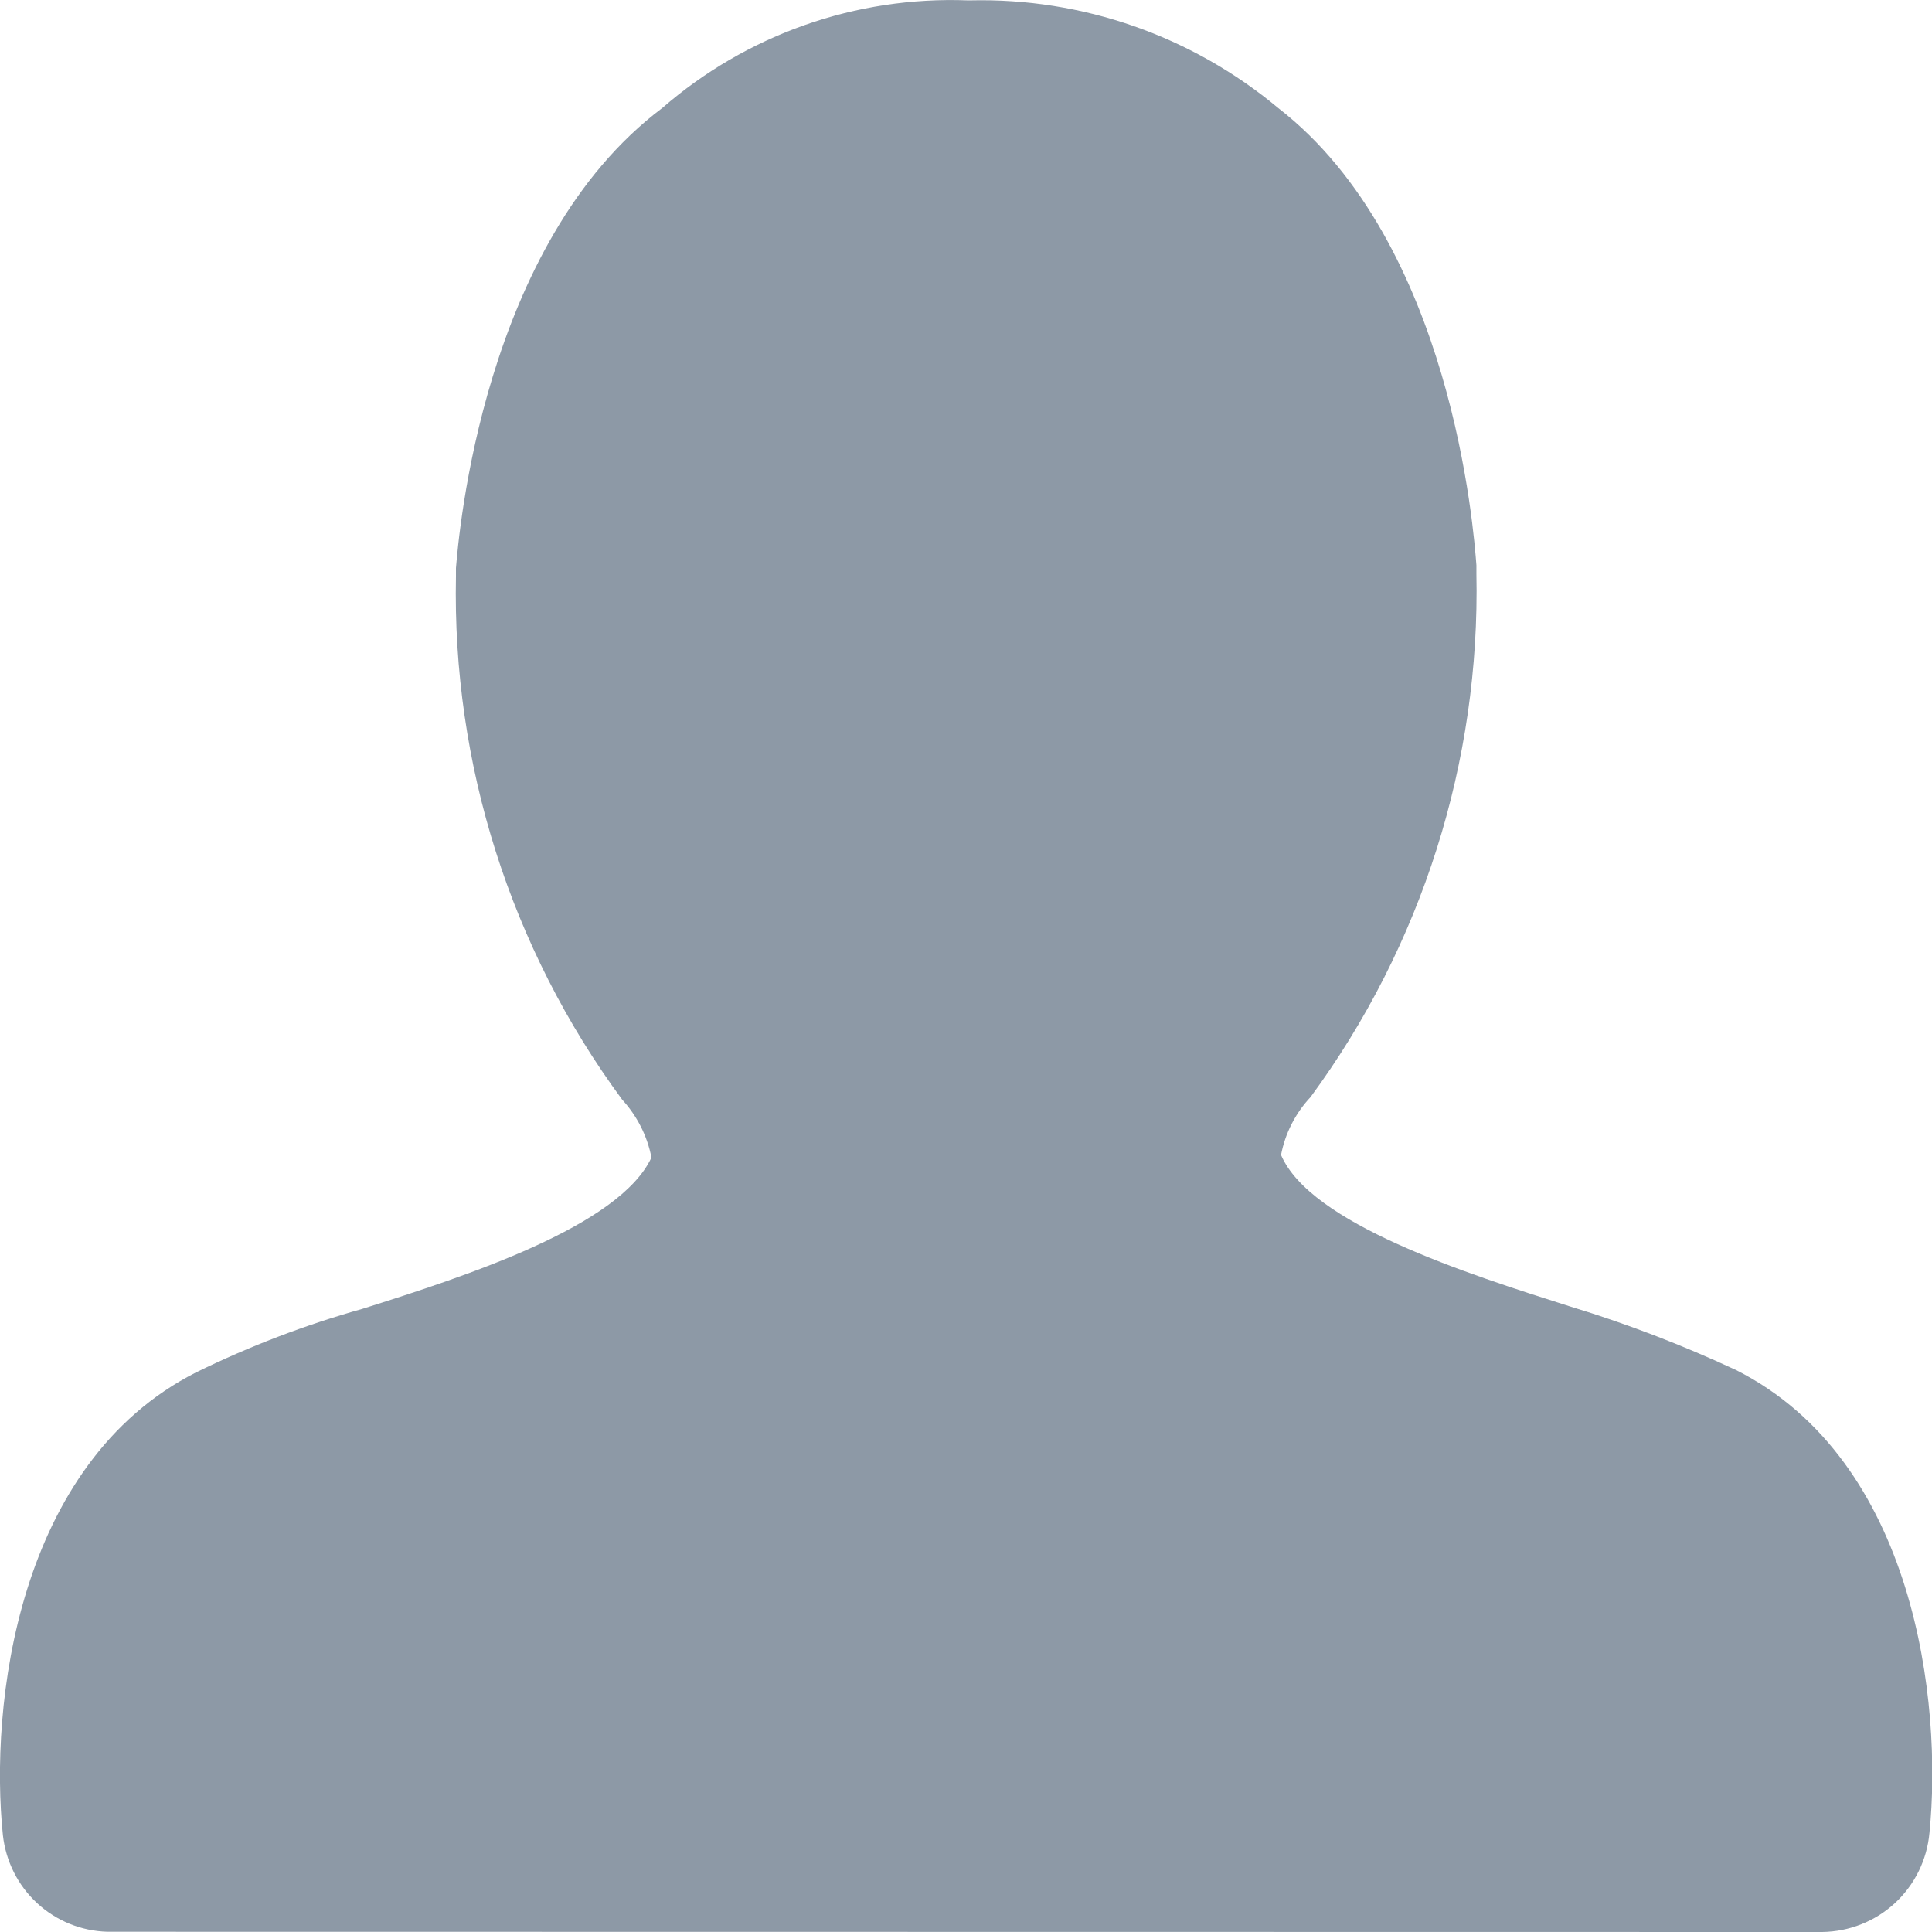 <svg width="16" height="16" viewBox="0 0 16 16" fill="none" xmlns="http://www.w3.org/2000/svg">
<g clip-path="url(#clip0_411_524)">
<path d="M0.889 15.998C0.673 15.992 0.466 15.908 0.307 15.761C0.148 15.614 0.048 15.414 0.024 15.199C-0.087 14.127 0.136 12.119 1.625 11.365C2.066 11.149 2.526 10.973 2.999 10.84C3.865 10.567 5.13 10.155 5.395 9.586C5.36 9.406 5.275 9.24 5.152 9.106C4.228 7.852 3.744 6.327 3.776 4.77V4.705C3.799 4.43 3.998 2.012 5.485 0.894C6.184 0.286 7.088 -0.032 8.014 0.003H8.035C8.965 -0.019 9.871 0.298 10.585 0.894C12.028 2.012 12.206 4.408 12.227 4.681V4.749C12.259 6.307 11.776 7.831 10.853 9.086C10.728 9.219 10.643 9.386 10.609 9.565C10.853 10.134 12.14 10.546 13.004 10.82C13.474 10.963 13.933 11.139 14.379 11.347C15.866 12.099 16.087 14.107 15.979 15.179C15.959 15.402 15.857 15.609 15.693 15.761C15.529 15.912 15.315 15.997 15.091 16L0.889 15.998Z" fill="#8D99A6"/>
</g>
<defs>
<clipPath id="clip0_411_524">
<rect width="16" height="16" fill="white"/>
</clipPath>
</defs>
</svg>

